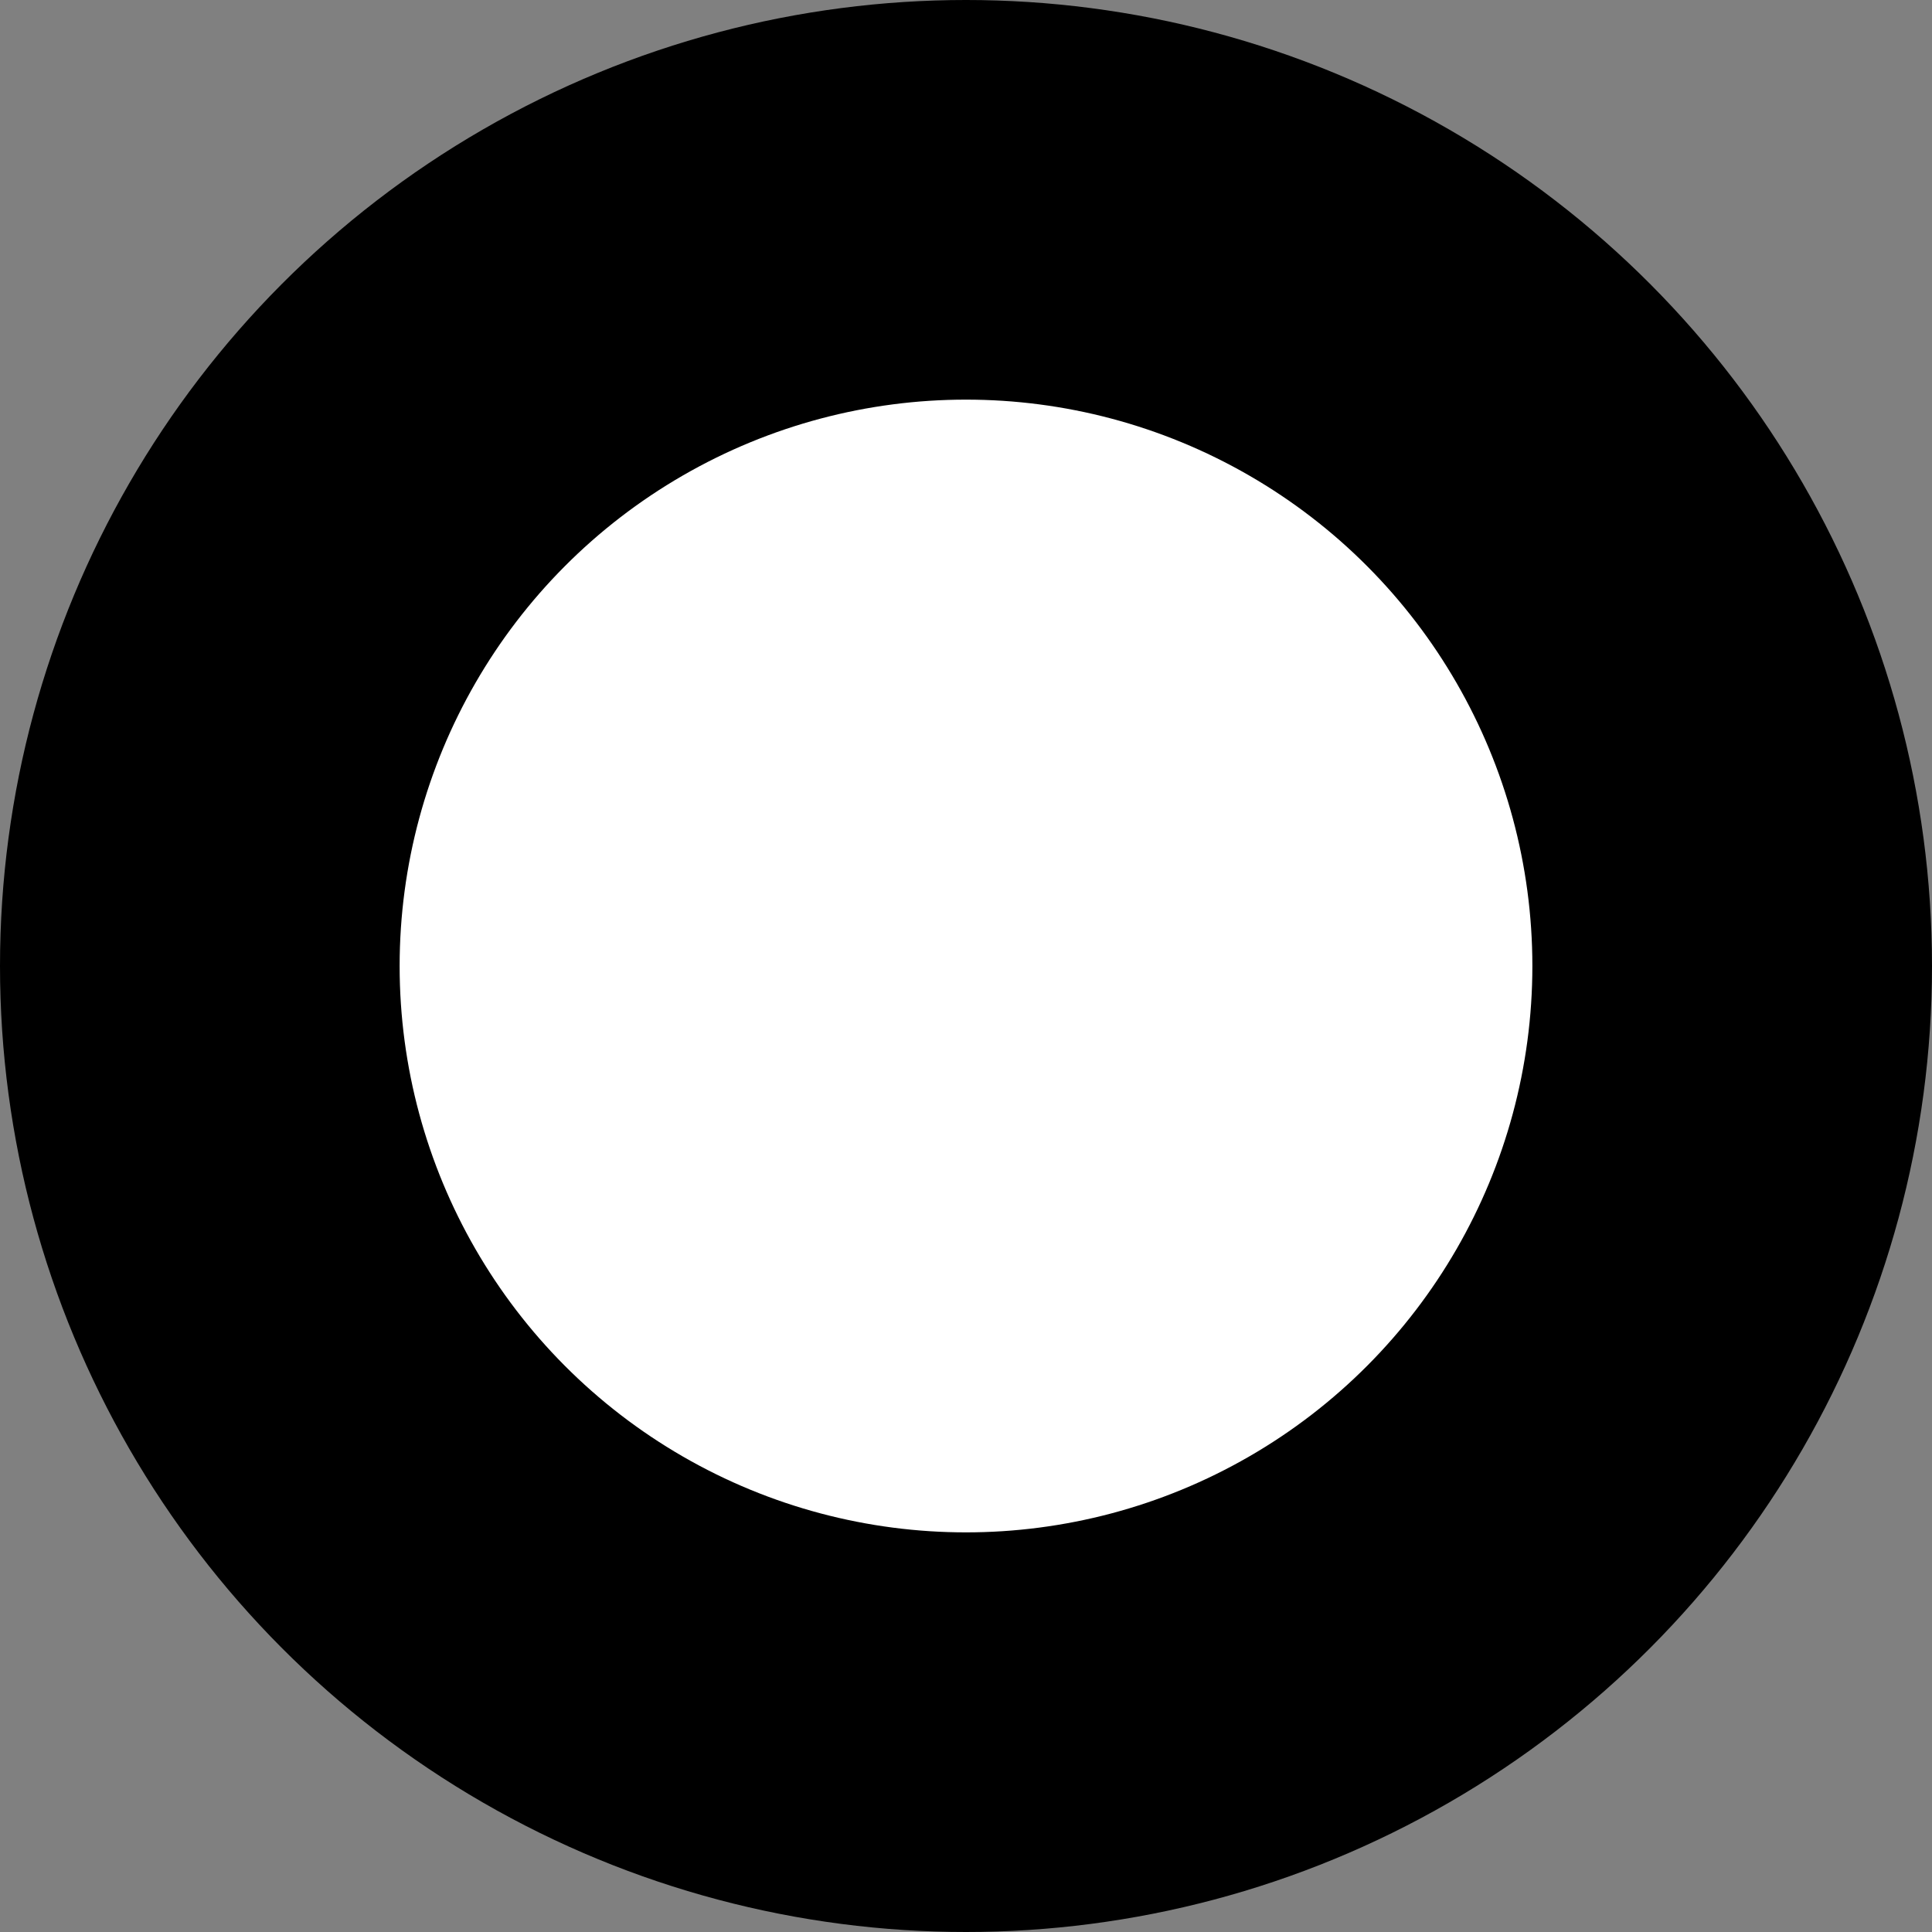 <?xml version="1.0" encoding="utf-8"?>
<!-- Generator: Adobe Illustrator 19.1.0, SVG Export Plug-In . SVG Version: 6.00 Build 0)  -->
<svg version="1.2" baseProfile="tiny" id="Layer_1" xmlns="http://www.w3.org/2000/svg" xmlns:xlink="http://www.w3.org/1999/xlink"
	 x="0px" y="0px" width="7.914px" height="7.914px" viewBox="0 0 7.914 7.914" xml:space="preserve">
<rect x="0" y="0" width="7.914" height="7.914" fill="#808080" stroke="none"/>
<path display="none" fill="#732B1F" d="M-51.507-16.213c-5.533,0-10.841,0.713-15.781,2.008l1.878,7.16l2.311,10.272
	c0,0-6.263,0.114-6.263,6.392c0,6.277,7.72,5.25,7.72,5.25s36.07,0,57.389,0C-7.232-2.657-27.244-16.213-51.507-16.213z"/>
<circle cx="3.957" cy="3.957" r="3.957"/>
<circle fill="#FFFFFF" cx="3.957" cy="3.957" r="2.32"/>
</svg>
